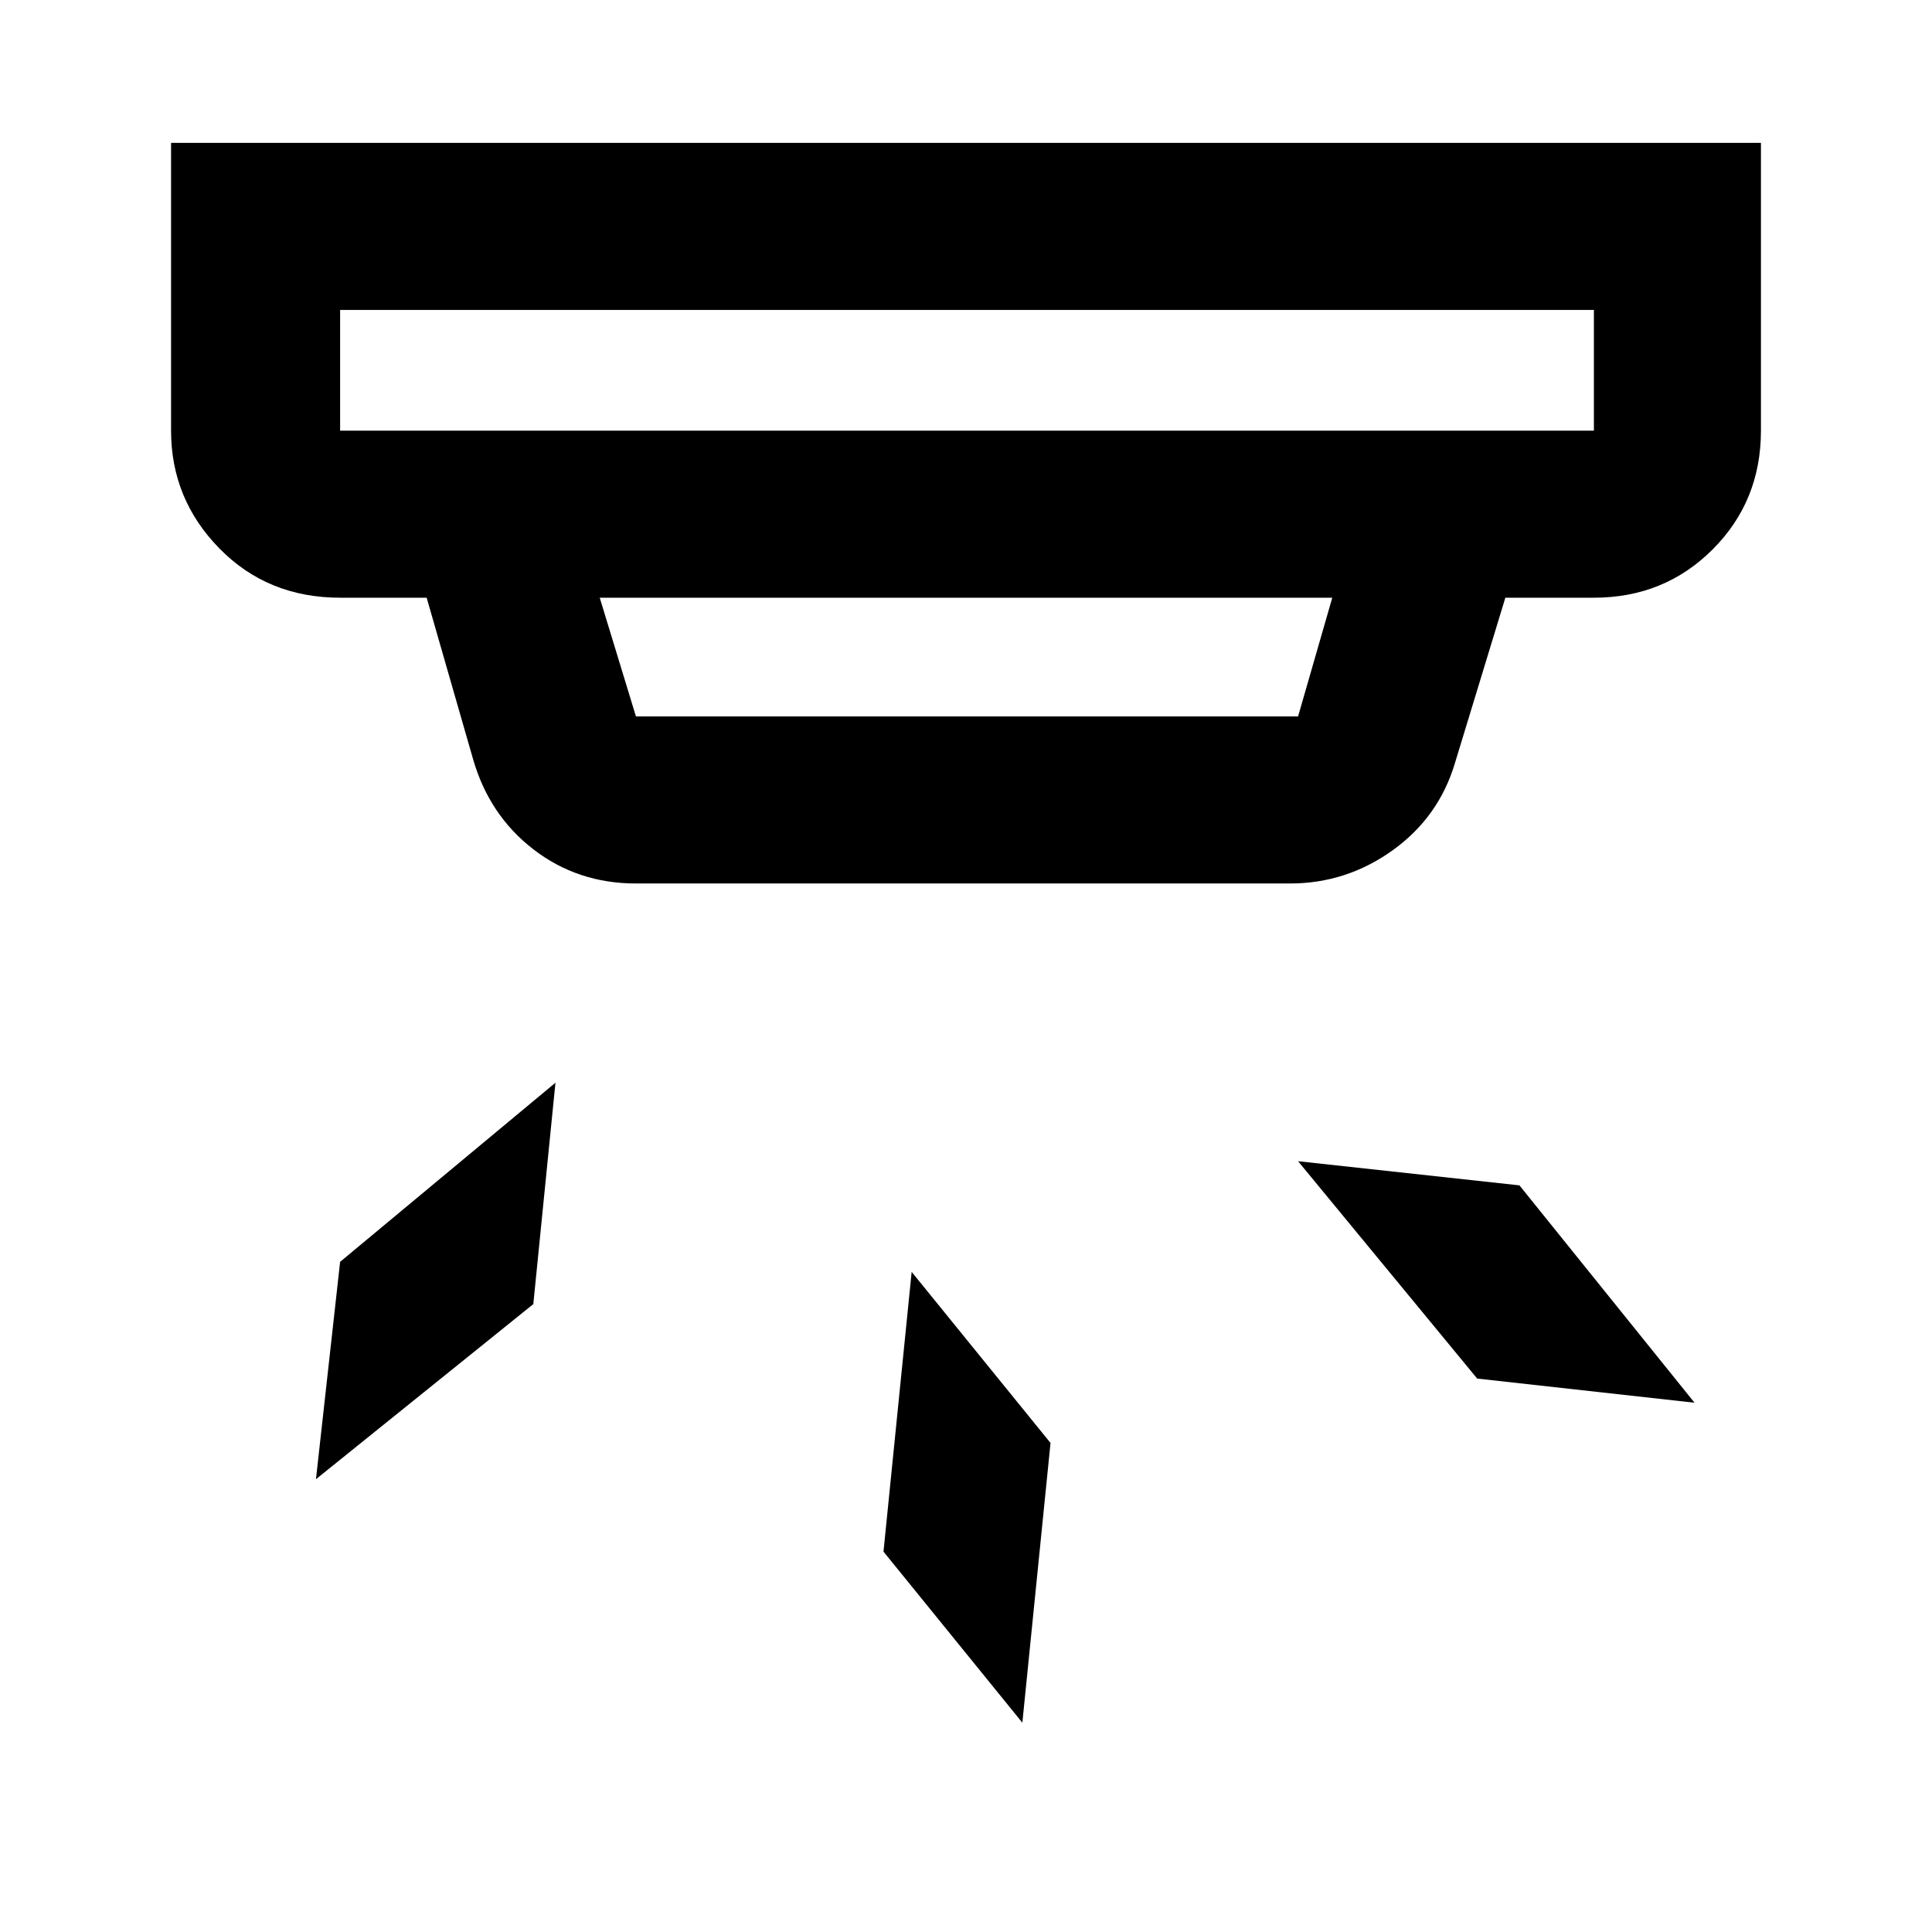 <svg xmlns="http://www.w3.org/2000/svg" height="48" width="48"><path d="m25.4 42.8-3.45-4.25.7-6.95 3.45 4.25Zm16.7-7.95-5.4-.6-4.45-5.4 5.5.6ZM13.25 32.4l-5.4 4.35.6-5.4 5.35-4.45Zm-4.8-21.7H39.6v-3H8.45v3Zm7.35 7.1h16.45l.85-2.95H14.9l.9 2.95Zm0 4.15q-1.45 0-2.55-.85-1.1-.85-1.5-2.25l-1.15-4H8.45q-1.8 0-3-1.225T4.25 10.7V3.55h39.5v7.15q0 1.75-1.2 2.95-1.2 1.2-2.95 1.2h-2.2l-1.25 4.1q-.4 1.35-1.55 2.175-1.15.825-2.55.825ZM8.45 10.7v-3 3Z"/></svg>
